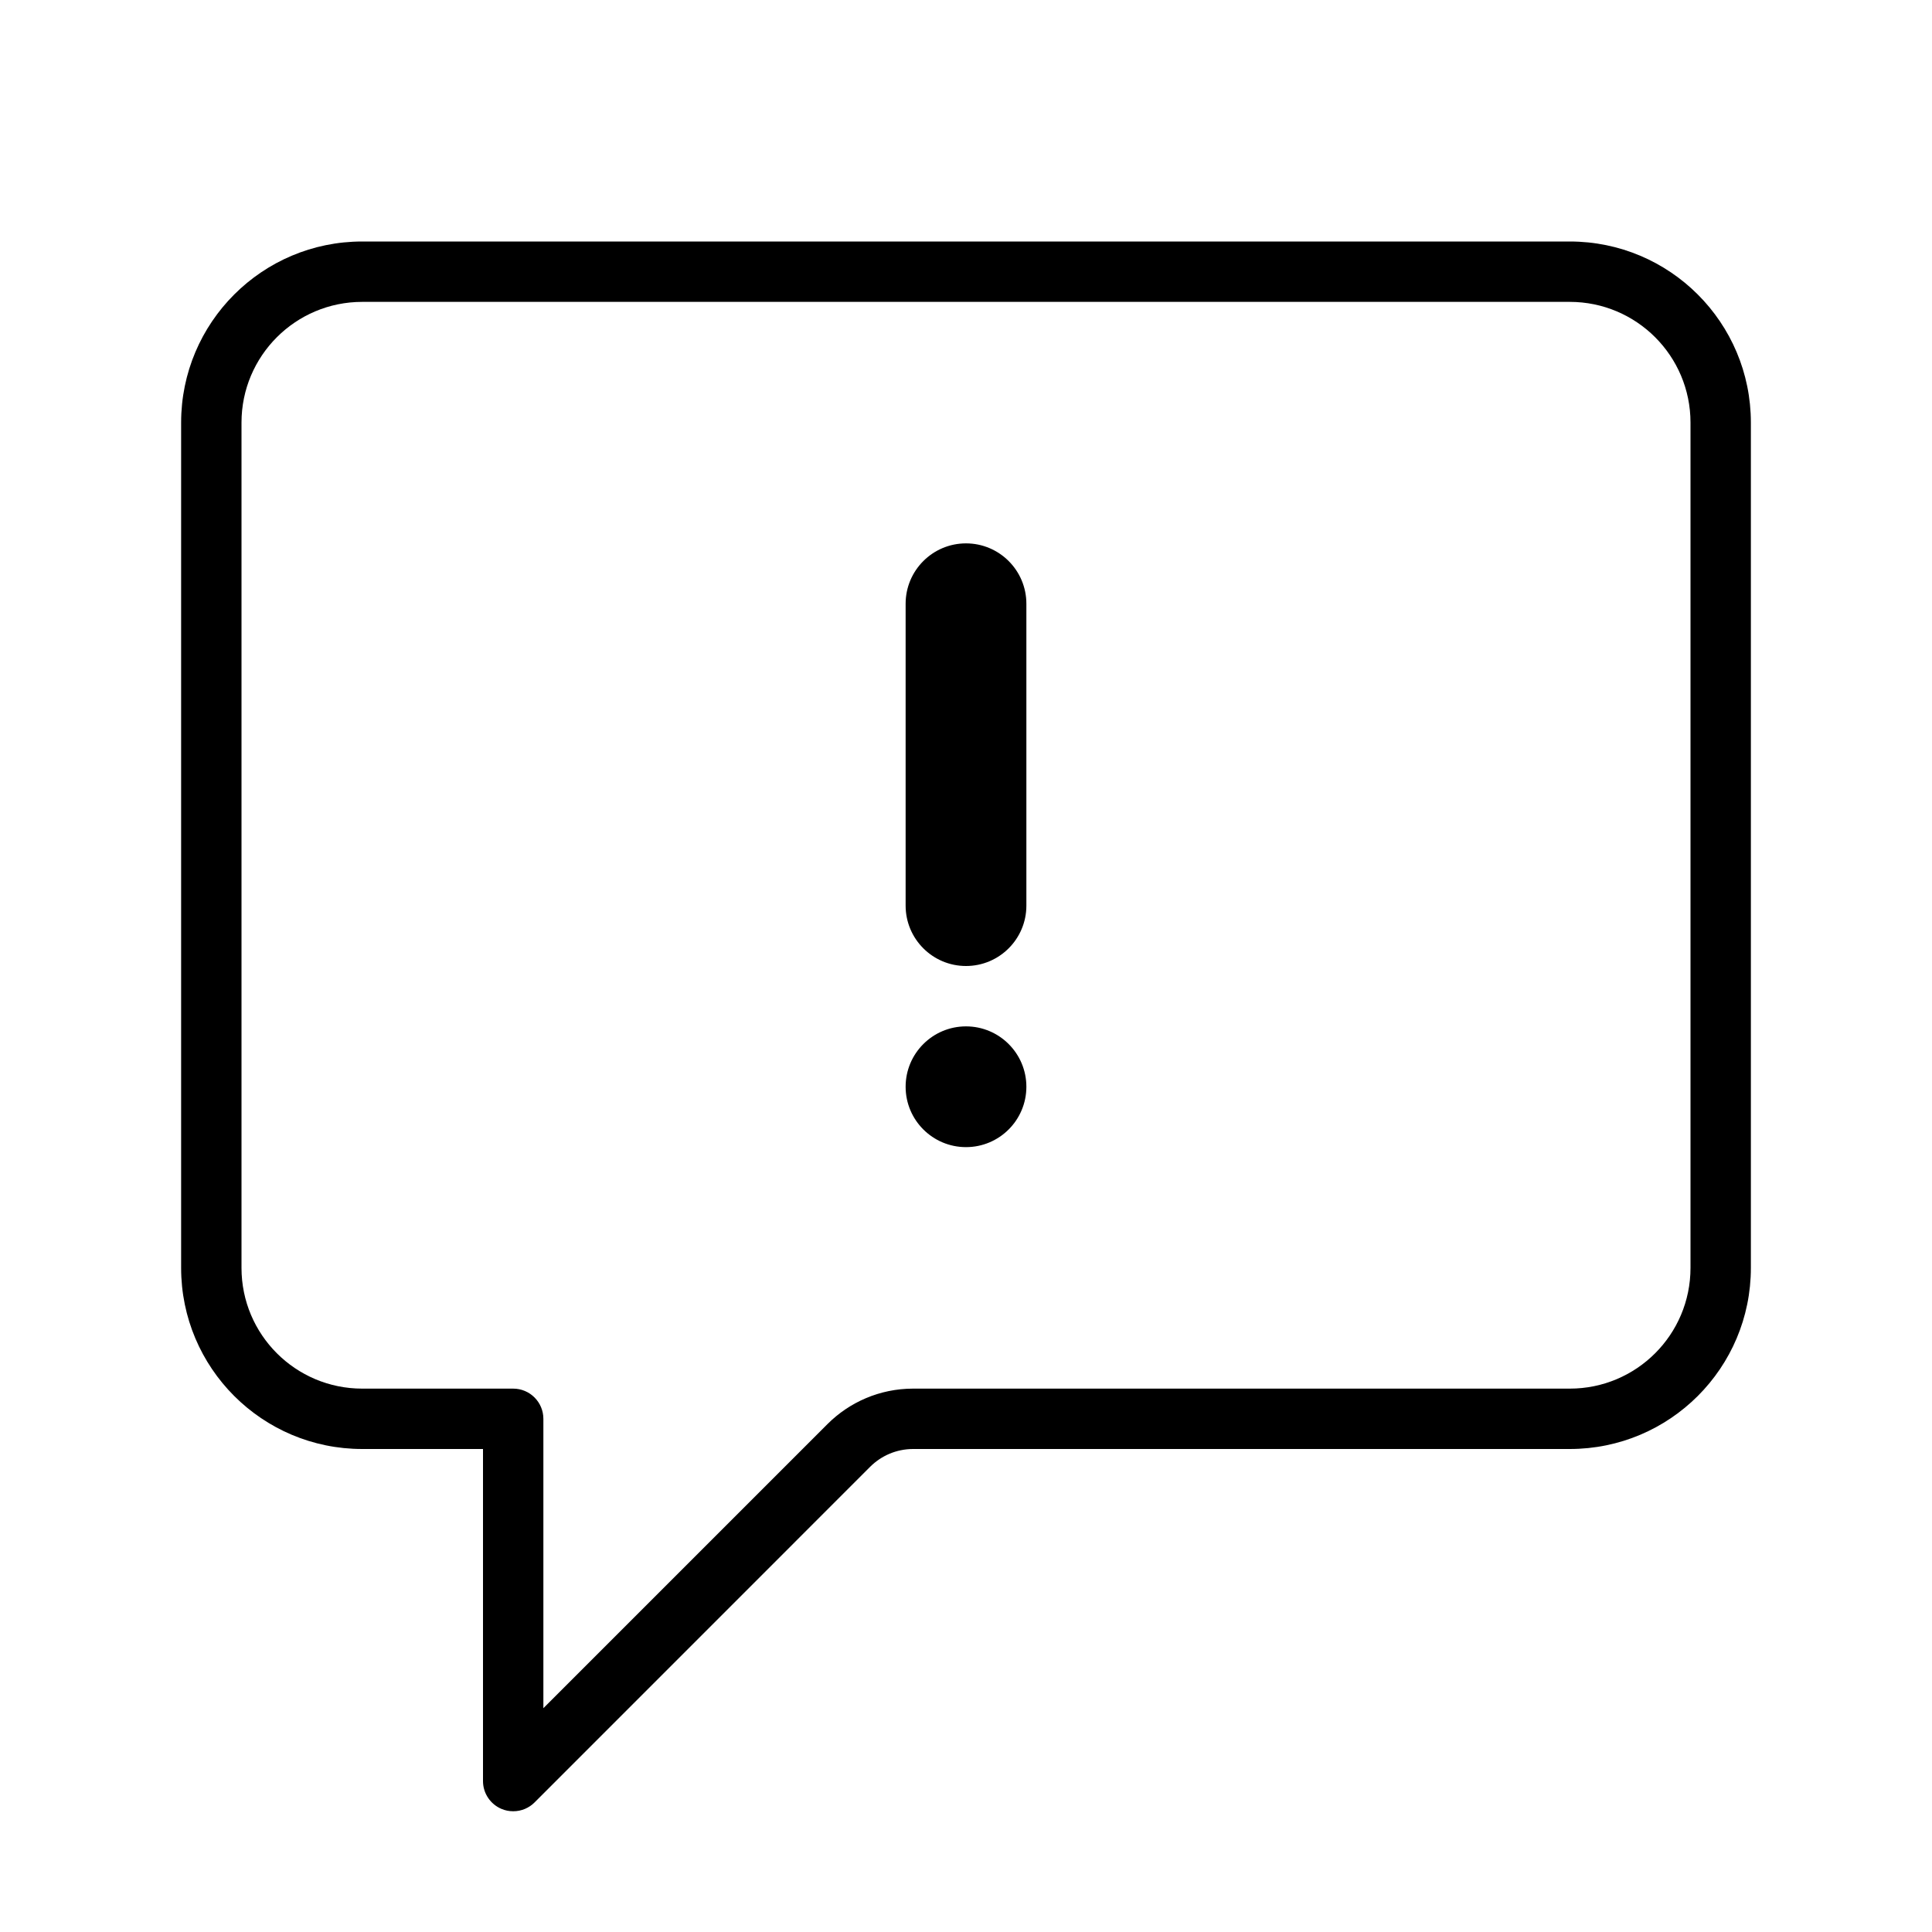 <svg version="1.1" xmlns="http://www.w3.org/2000/svg" width="32" height="32" viewBox="0 0 32 32">
<title>alert</title>
<path d="M16 9c-0.552 0-1 0.448-1 1v0 5c0 0.552 0.448 1 1 1s1-0.448 1-1v0-5c0-0.552-0.448-1-1-1v0z"></path>
<path d="M17 18c0 0.552-0.448 1-1 1s-1-0.448-1-1c0-0.552 0.448-1 1-1s1 0.448 1 1z"></path>
<path d="M26 4h-20c-1.657 0-3 1.343-3 3v0 14c0 1.657 1.343 3 3 3v0h2v5.5c0 0.207 0.126 0.385 0.306 0.461l0.003 0.001c0.056 0.024 0.121 0.038 0.19 0.038 0 0 0.001 0 0.001 0h-0c0 0 0.001 0 0.001 0 0.138 0 0.263-0.056 0.353-0.146v0l5.56-5.561c0.181-0.18 0.431-0.292 0.707-0.293h10.879c1.657 0 3-1.343 3-3v0-14c0-1.657-1.343-3-3-3v0zM28 21c0 1.105-0.895 2-2 2v0h-10.879c-0.552 0.001-1.052 0.225-1.414 0.586l-4.707 4.707v-4.793c0-0.276-0.224-0.5-0.5-0.5v0h-2.5c-1.105 0-2-0.895-2-2v0-14c0-1.105 0.895-2 2-2v0h20c1.105 0 2 0.895 2 2v0z"></path>
</svg>
